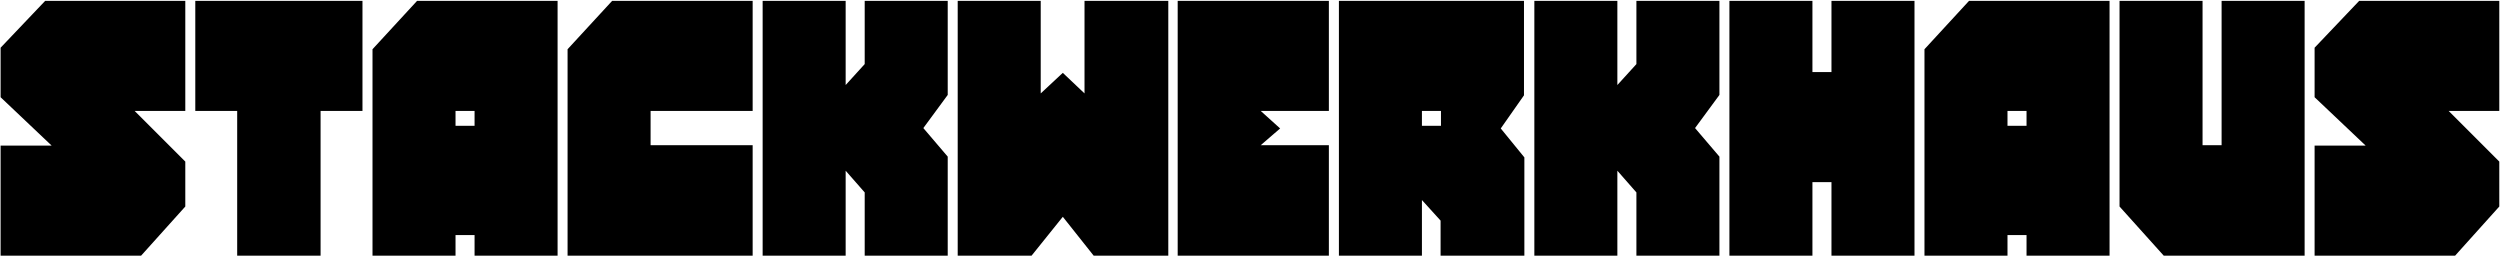 <svg width="1418" height="145" viewBox="0 0 1418 145" fill="none" xmlns="http://www.w3.org/2000/svg">
<path d="M0.341 145L0.341 82.576H29.285L0.341 55.144L0.341 27.064L25.613 0.496L105.101 0.496L105.101 62.92H76.373L105.101 91.648V117.136L80.045 145H0.341ZM110.771 62.92V0.496L205.595 0.496V62.92L181.835 62.92L181.835 145H134.531L134.531 62.92H110.771ZM211.287 27.928L236.559 0.496L316.263 0.496V145H269.175V133.336H258.375V145H211.287L211.287 27.928ZM258.375 62.92V71.344H269.175V62.92H258.375ZM321.928 145V27.928L347.2 0.496L426.904 0.496V62.92H369.016V82.36L426.904 82.36V145L321.928 145ZM523.721 72.64L537.545 88.84V145H490.457V109.144L479.657 96.832V145H432.569V0.496H479.657V48.232L490.457 36.352V0.496L537.545 0.496V53.848L523.721 72.64ZM662.658 145H620.322L602.826 122.968L585.114 145H543.21V0.496L590.298 0.496V52.984L602.826 41.32L615.138 52.984V0.496L662.658 0.496V145ZM753.736 62.92L715.072 62.92L726.088 72.856L715.072 82.36H753.736V145L667.984 145V0.496L753.736 0.496V62.92ZM851.229 72.856L864.621 89.272V145H817.101V125.128L806.517 113.464V145H759.429V0.496L864.405 0.496V54.064L851.229 72.856ZM806.517 62.92V71.344H817.317V62.92H806.517ZM961.433 72.64L975.257 88.84V145L928.169 145V109.144L917.369 96.832V145H870.281V0.496H917.369V48.232L928.169 36.352V0.496H975.257V53.848L961.433 72.64ZM1085.9 145H1038.81V103.312H1028.01V145H980.922V0.496L1028.01 0.496V40.888H1038.81V0.496L1085.9 0.496V145ZM1091.56 27.928L1116.83 0.496L1196.54 0.496V145H1149.45V133.336H1138.65V145H1091.56V27.928ZM1138.65 62.92V71.344H1149.45V62.92H1138.65ZM1249.29 82.36H1260.09V0.496L1307.18 0.496V145L1227.26 145L1202.2 117.136V0.496H1249.29V82.36ZM1312.84 145V82.576H1341.79L1312.84 55.144V27.064L1338.12 0.496L1417.6 0.496V62.92H1388.88L1417.6 91.648V117.136L1392.55 145H1312.84Z" fill="currentColor"/>
</svg>
